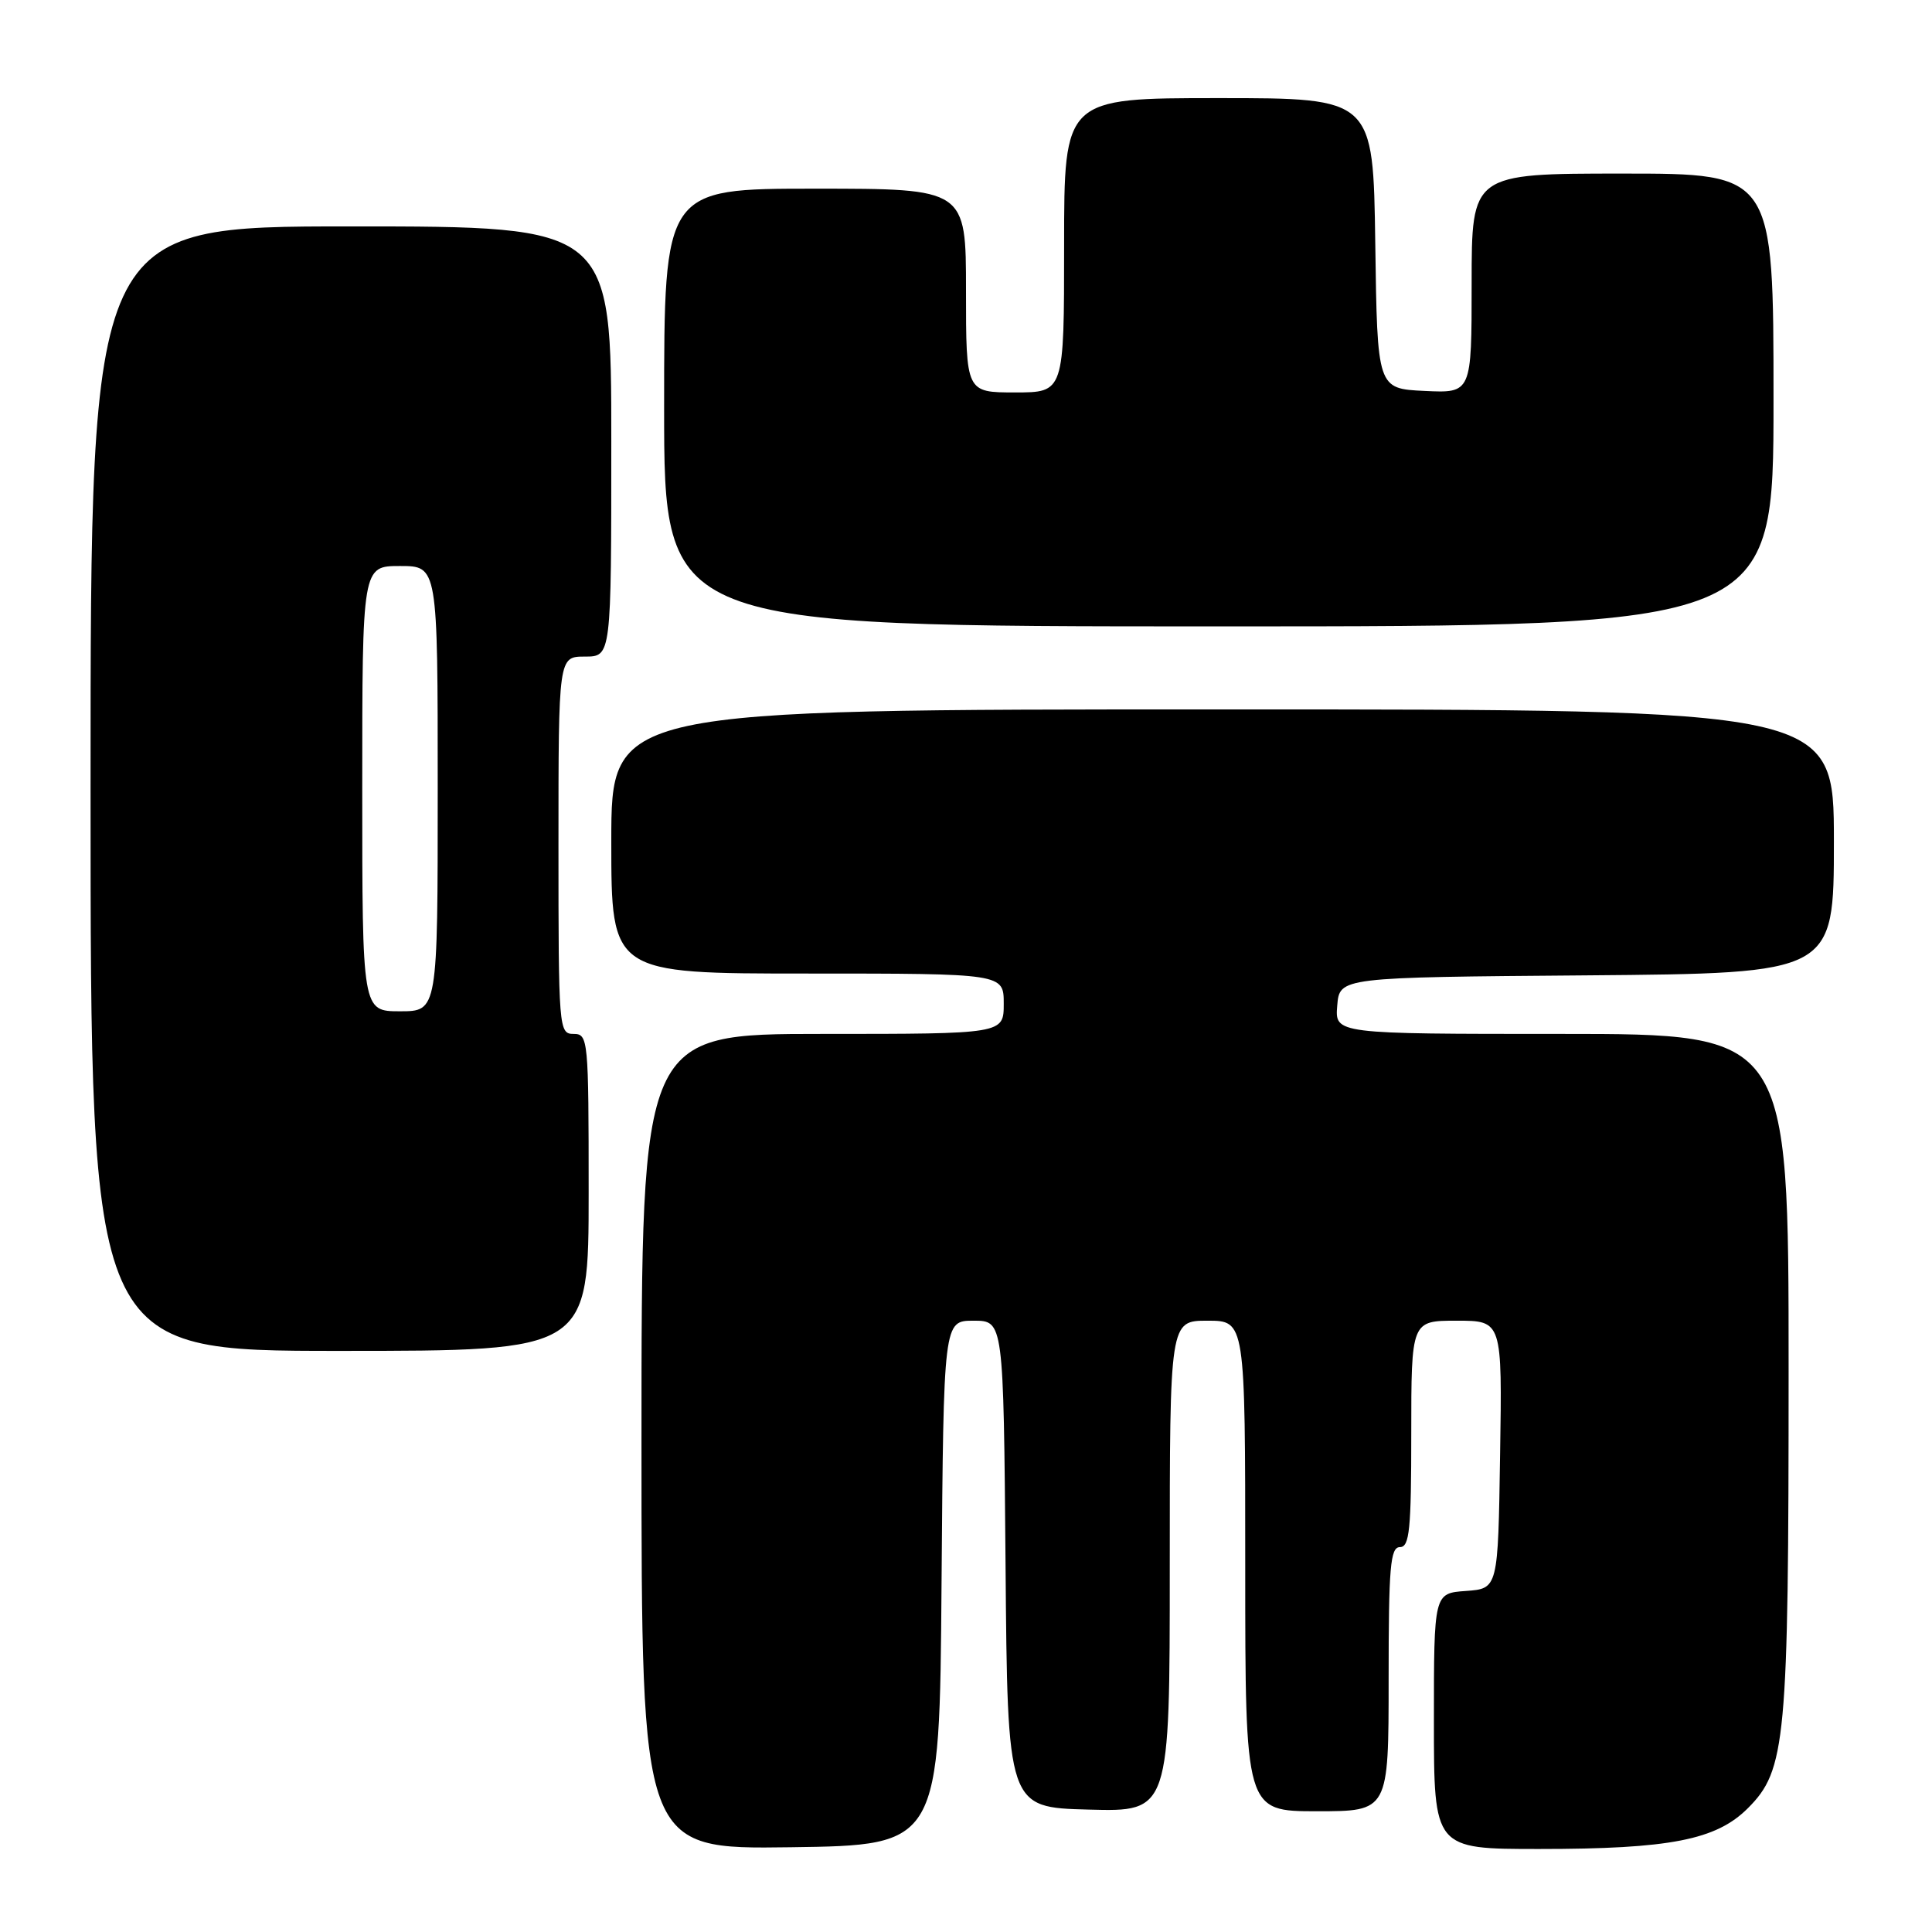 <?xml version="1.0" encoding="UTF-8" standalone="no"?>
<!DOCTYPE svg PUBLIC "-//W3C//DTD SVG 1.1//EN" "http://www.w3.org/Graphics/SVG/1.1/DTD/svg11.dtd" >
<svg xmlns="http://www.w3.org/2000/svg" xmlns:xlink="http://www.w3.org/1999/xlink" version="1.1" viewBox="0 0 256 256">
 <g >
 <path fill="currentColor"
d=" M 124.76 209.75 C 125.03 175.00 125.03 175.00 129.00 175.00 C 132.97 175.00 132.97 175.00 133.24 207.25 C 133.50 239.50 133.50 239.50 144.25 239.78 C 155.00 240.07 155.00 240.07 155.00 207.53 C 155.00 175.00 155.00 175.00 160.00 175.00 C 165.00 175.00 165.00 175.00 165.00 207.50 C 165.00 240.00 165.00 240.00 174.50 240.00 C 184.00 240.00 184.00 240.00 184.00 222.50 C 184.00 207.61 184.22 205.00 185.50 205.00 C 186.77 205.00 187.00 202.67 187.00 190.00 C 187.00 175.00 187.00 175.00 193.02 175.00 C 199.05 175.00 199.05 175.00 198.77 192.75 C 198.50 210.50 198.50 210.50 194.25 210.81 C 190.00 211.11 190.00 211.11 190.00 228.06 C 190.00 245.00 190.00 245.00 203.95 245.00 C 221.27 245.00 227.40 243.80 231.60 239.60 C 236.65 234.55 237.00 230.75 237.00 181.45 C 237.00 137.00 237.00 137.00 206.94 137.00 C 176.88 137.00 176.88 137.00 177.19 133.25 C 177.50 129.50 177.50 129.50 210.25 129.24 C 243.00 128.97 243.00 128.97 243.00 111.49 C 243.00 94.00 243.00 94.00 162.00 94.00 C 81.00 94.00 81.00 94.00 81.00 111.50 C 81.00 129.00 81.00 129.00 107.00 129.00 C 133.00 129.00 133.00 129.00 133.00 133.00 C 133.00 137.00 133.00 137.00 109.00 137.00 C 85.00 137.00 85.00 137.00 85.00 191.02 C 85.00 245.04 85.00 245.04 104.75 244.77 C 124.50 244.50 124.50 244.50 124.76 209.75 Z  M 78.00 158.00 C 78.00 137.67 77.94 137.00 76.00 137.00 C 74.05 137.00 74.00 136.33 74.00 112.00 C 74.00 87.00 74.00 87.00 77.50 87.00 C 81.00 87.00 81.00 87.00 81.00 58.50 C 81.00 30.00 81.00 30.00 46.50 30.00 C 12.00 30.00 12.00 30.00 12.00 104.50 C 12.00 179.00 12.00 179.00 45.00 179.00 C 78.00 179.00 78.00 179.00 78.00 158.00 Z  M 235.00 53.00 C 235.00 23.00 235.00 23.00 215.00 23.00 C 195.00 23.00 195.00 23.00 195.00 37.55 C 195.00 52.10 195.00 52.10 188.75 51.80 C 182.50 51.50 182.50 51.50 182.23 32.25 C 181.96 13.00 181.96 13.00 161.48 13.00 C 141.00 13.00 141.00 13.00 141.00 32.50 C 141.00 52.00 141.00 52.00 134.50 52.00 C 128.00 52.00 128.00 52.00 128.00 38.50 C 128.00 25.00 128.00 25.00 108.00 25.00 C 88.00 25.00 88.00 25.00 88.00 54.00 C 88.00 83.00 88.00 83.00 161.50 83.00 C 235.00 83.00 235.00 83.00 235.00 53.00 Z  M 48.00 104.50 C 48.00 75.00 48.00 75.00 53.00 75.00 C 58.00 75.00 58.00 75.00 58.00 104.50 C 58.00 134.00 58.00 134.00 53.00 134.00 C 48.00 134.00 48.00 134.00 48.00 104.50 Z "/>
</g>
</svg>